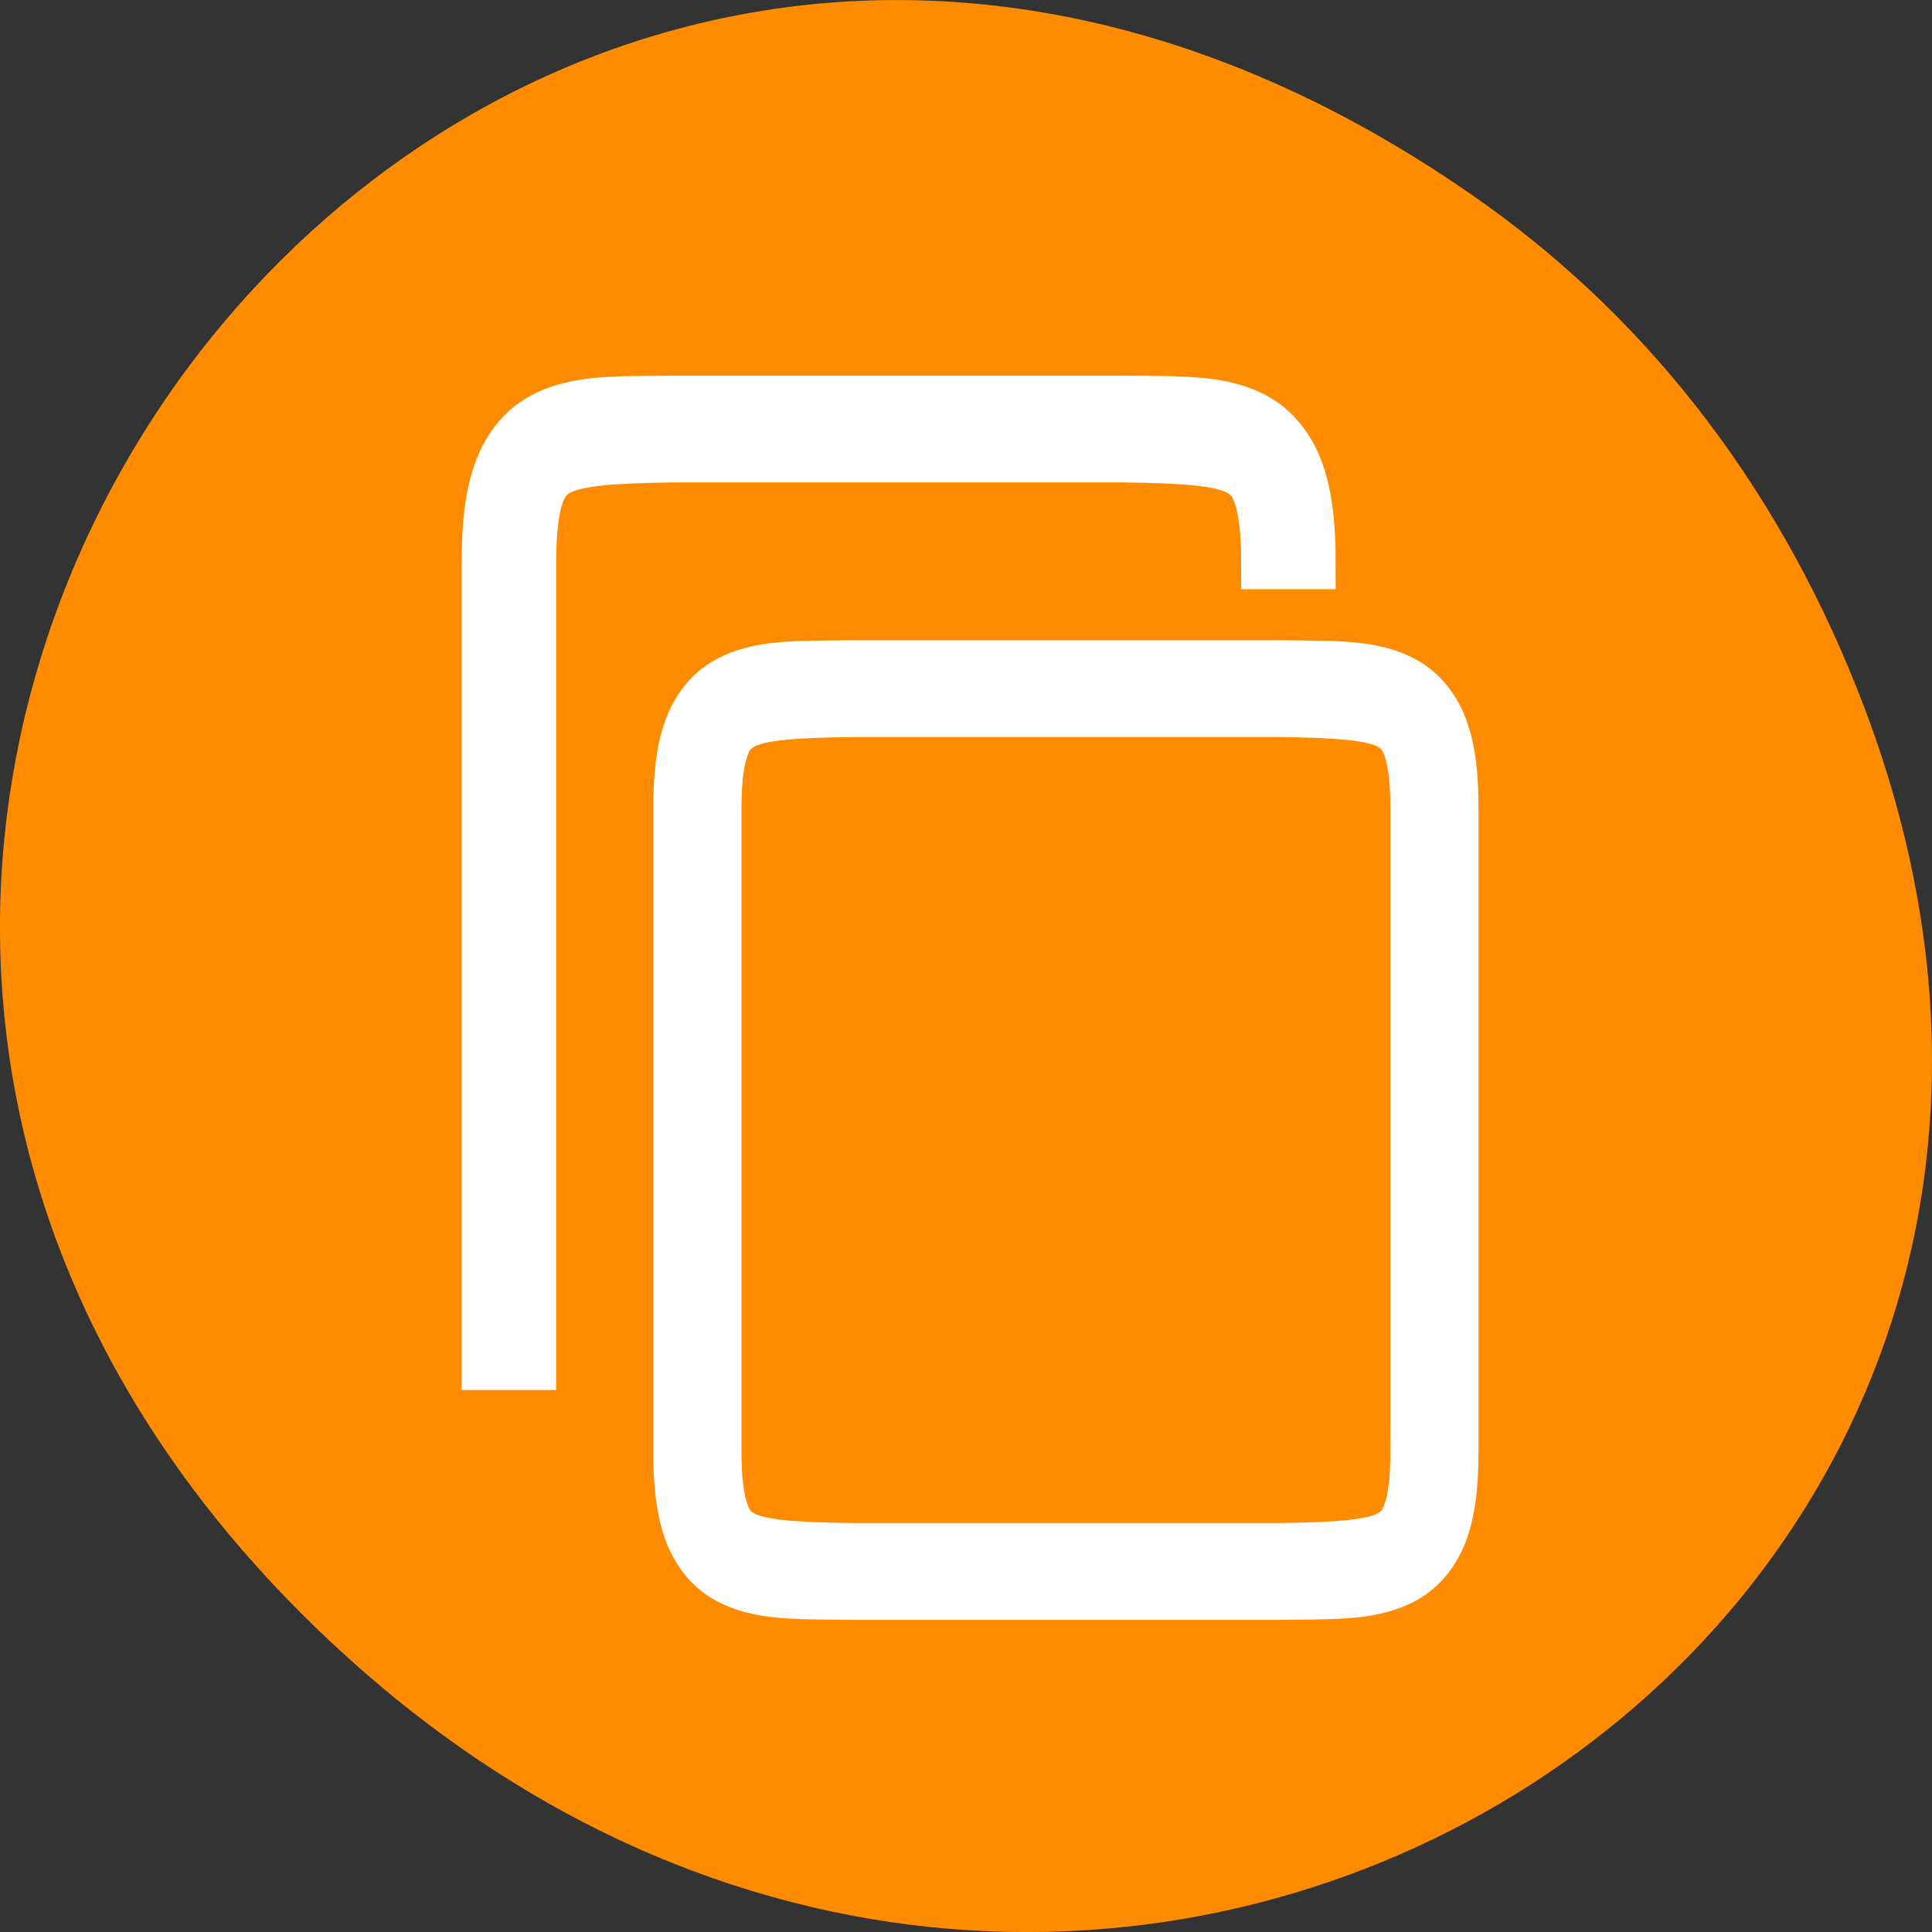 <svg xmlns="http://www.w3.org/2000/svg" viewBox="0 0 256 256"><rect x="0" y="0" width="256" height="256" fill="#333333" stroke="none"/><defs><clipPath><rect x="6" y="6" width="84" height="80" rx="6" style="fill:#fff"/></clipPath><clipPath><rect x="6" y="6" width="84" height="80" rx="6" style="fill:#fff"/></clipPath><clipPath><path d="m 171 132 h 54.625 v 24 h -54.625"/></clipPath><clipPath><path d="m 74 56.824 h 129 v 139.69 h -129"/></clipPath><clipPath><path d="m 148 97 h 77.63 v 24 h -77.62"/></clipPath><clipPath><path d="m 27.707 56.824 h 82.29 v 139.69 h -82.29"/></clipPath></defs><g transform="translate(0 -796.36)" style="color:#000"><path d="m 195.83 822.74 c -130.93 -92.05 -263.6 77.948 -156.91 186.39 100.51 102.17 256.68 7.449 207.86 -119.69 c -10.185 -26.526 -26.914 -49.802 -50.948 -66.7 z" style="fill:#ff8c00"/><g transform="matrix(0 -1.768 -1.565 0 742.52 1616.98)" style="fill:#fff;stroke:#fff"><path d="m 355.32 351.11 c -2.352 0 -4.213 0.225 -5.782 0.848 -1.569 0.623 -2.825 1.749 -3.568 3.173 -1.486 2.847 -1.327 6.329 -1.379 11.09 v 0.01 v 35.951 v 0.011 c 0.052 4.758 -0.106 8.24 1.379 11.09 0.743 1.424 1.999 2.548 3.568 3.171 1.569 0.623 3.43 0.848 5.782 0.848 h 48.28 c 2.352 0 4.215 -0.225 5.783 -0.848 1.569 -0.623 2.824 -1.747 3.566 -3.171 1.486 -2.847 1.327 -6.329 1.379 -11.09 l 0.002 -0.011 v -35.951 l -0.002 -0.01 c -0.052 -4.758 0.106 -8.24 -1.379 -11.09 -0.743 -1.424 -1.998 -2.55 -3.566 -3.173 -1.569 -0.623 -3.432 -0.848 -5.783 -0.848 h -48.28 z m 0 3.784 h 48.28 c 2.119 0 3.597 0.237 4.527 0.606 0.93 0.369 1.331 0.765 1.693 1.459 0.722 1.384 0.881 4.516 0.934 9.279 v 35.907 c -0.052 4.779 -0.21 7.916 -0.934 9.303 -0.362 0.694 -0.764 1.088 -1.693 1.457 -0.93 0.369 -2.408 0.608 -4.527 0.608 h -48.28 c -2.119 0 -3.597 -0.239 -4.527 -0.608 -0.93 -0.369 -1.331 -0.763 -1.693 -1.457 -0.722 -1.384 -0.881 -4.518 -0.934 -9.281 v -0.022 v -35.884 v -0.022 c 0.053 -4.764 0.212 -7.895 0.934 -9.279 0.362 -0.694 0.764 -1.09 1.693 -1.459 0.93 -0.369 2.408 -0.606 4.527 -0.606 z" style="stroke-width:3.678"/><path d="m 434 417.39 c -0.058 5.03 0.118 8.714 -1.544 11.725 -0.831 1.505 -2.236 2.697 -3.992 3.355 -1.755 0.659 -3.838 0.896 -6.469 0.896 h -60.02 v -4 h 60.02 c 2.37 0 4.02 -0.25 5.065 -0.641 1.04 -0.39 1.488 -0.809 1.893 -1.543 0.808 -1.465 0.987 -4.778 1.045 -9.816 v -38 c -0.059 -5.04 -0.237 -8.352 -1.045 -9.816 -0.405 -0.734 -0.853 -1.153 -1.893 -1.543 -1.04 -0.39 -2.694 -0.641 -5.065 -0.641 v -4 c 2.631 0 4.714 0.238 6.469 0.896 1.755 0.659 3.161 1.85 3.992 3.355 1.662 3.01 1.485 6.692 1.544 11.725 v 0.012 v 38.02 v 0.012 z" style="stroke-width:4"/></g></g></svg>